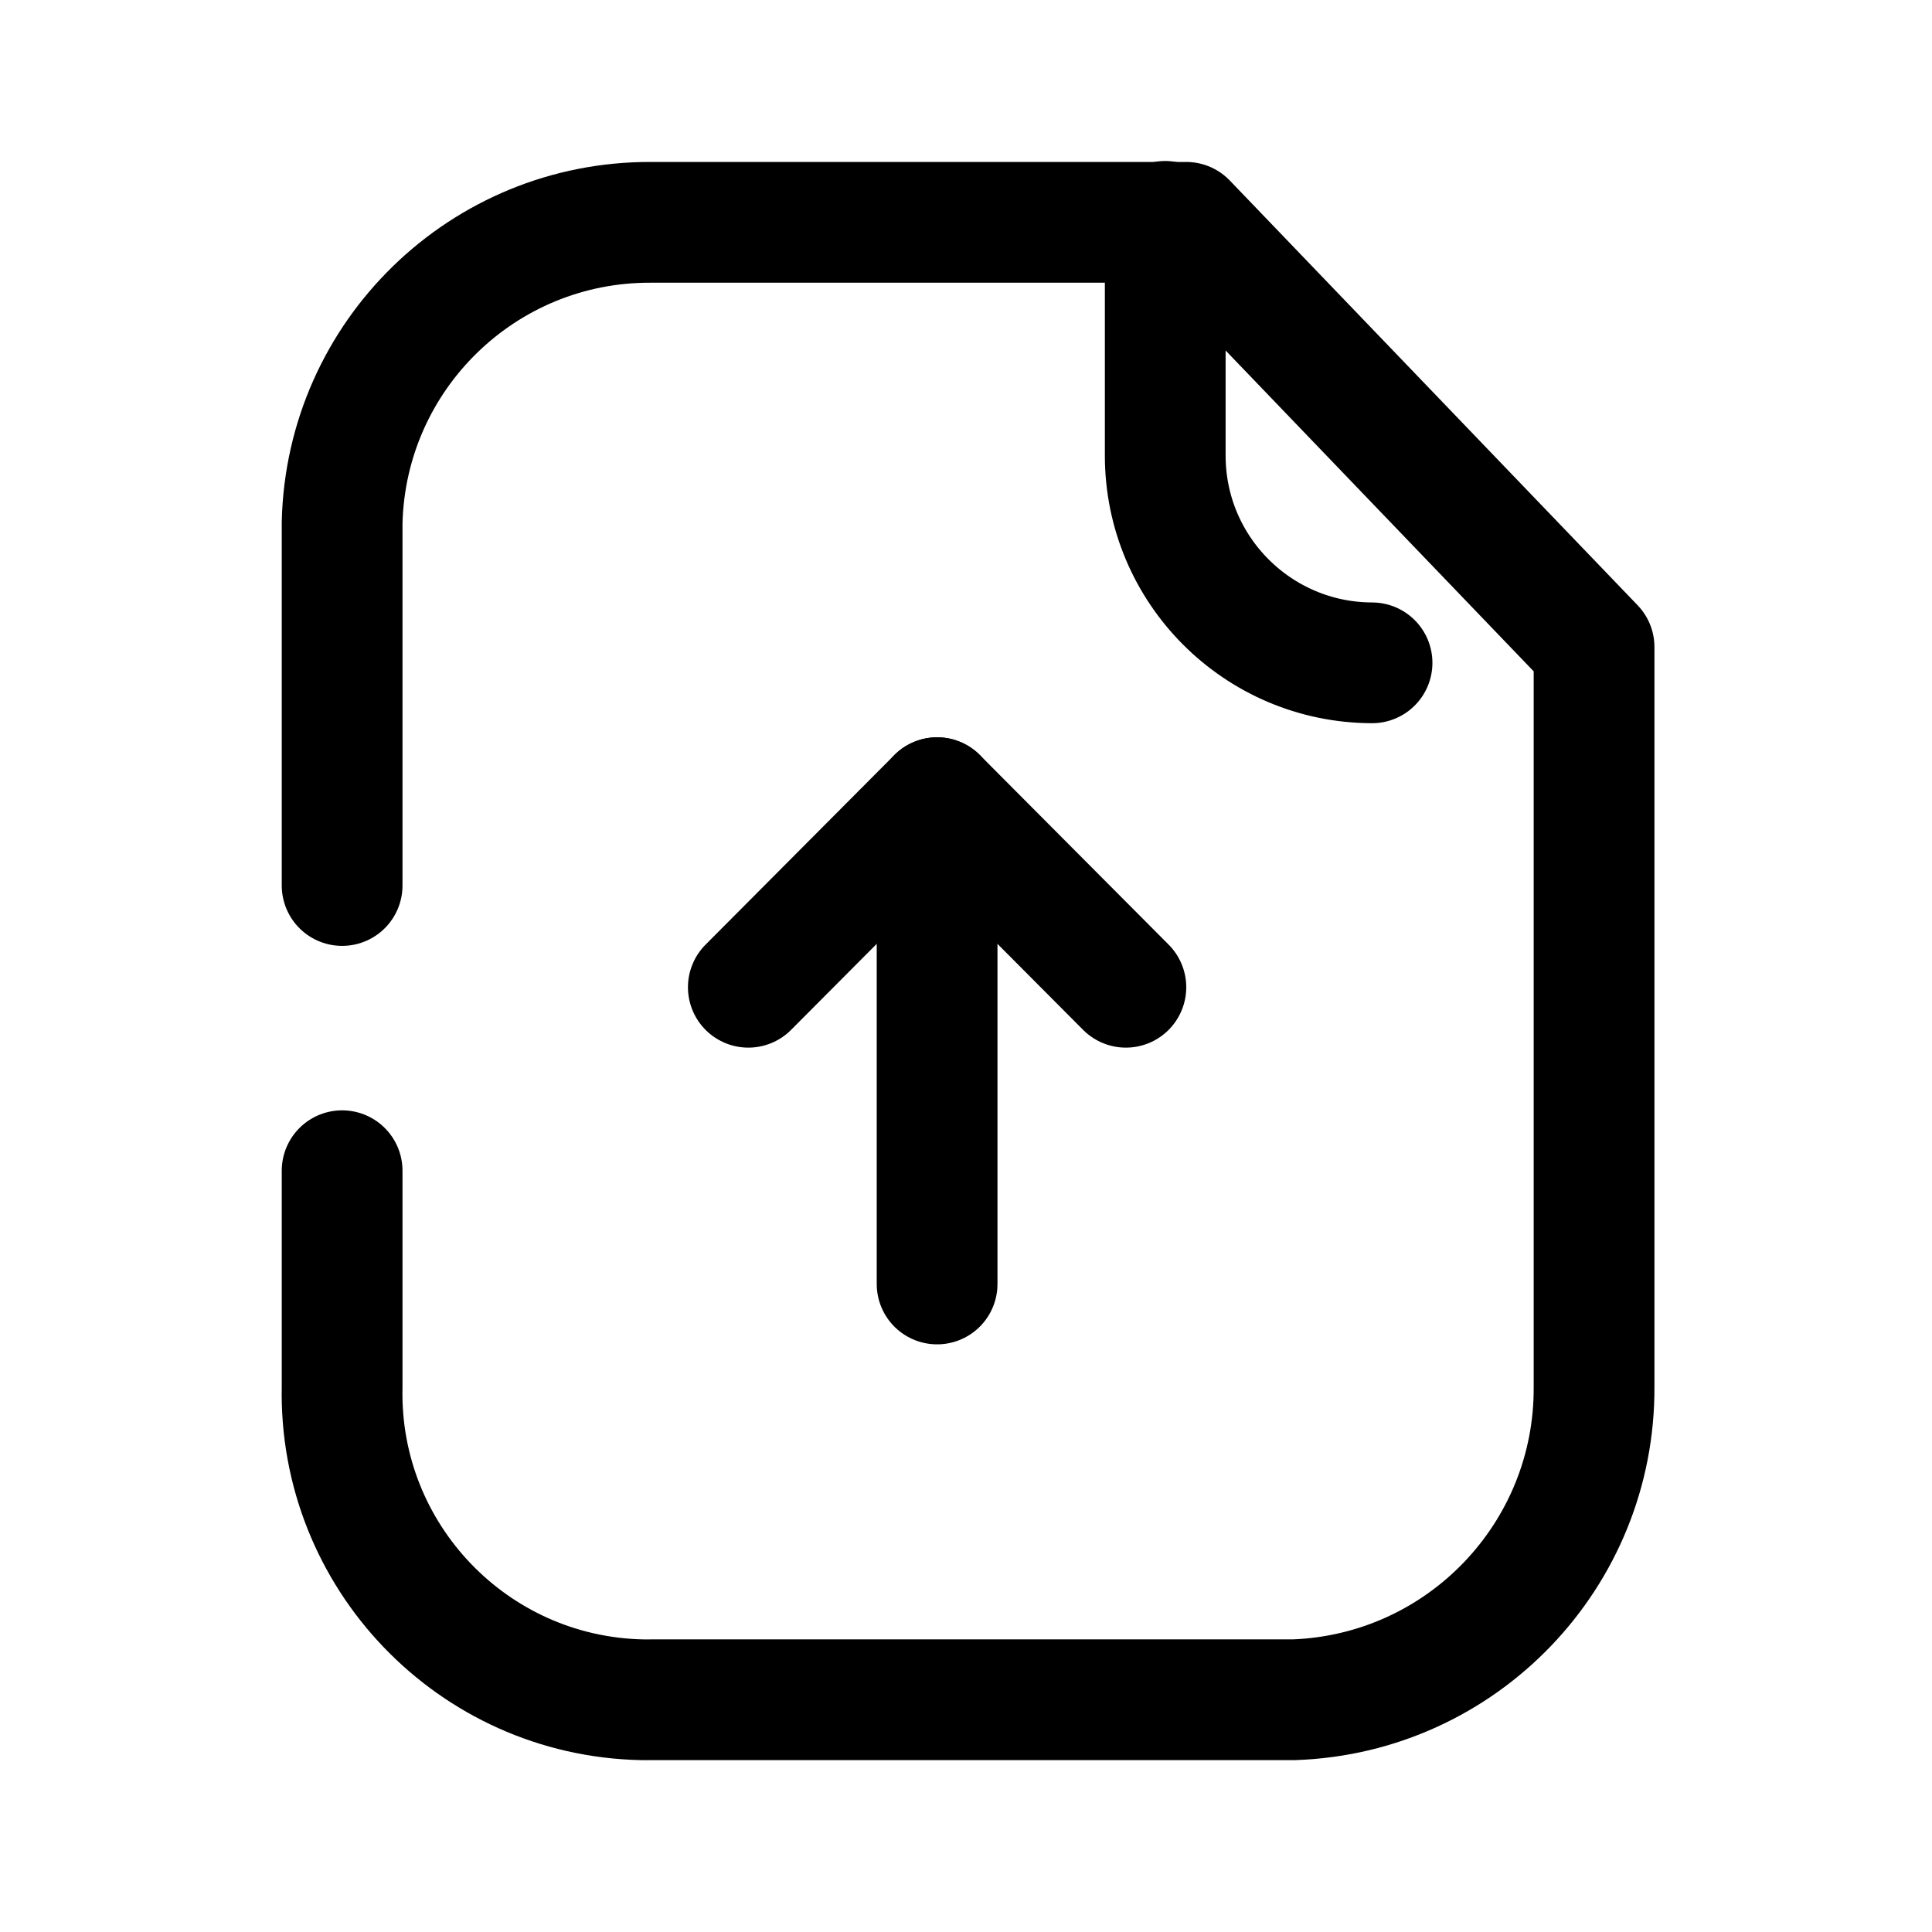 <svg width="24" height="24" viewBox="0 0 24 24" fill="none" xmlns="http://www.w3.org/2000/svg">
<path d="M4.25 11V6.491C4.3 4.411 6.004 2.754 8.084 2.762H14.736L19.802 8.038V17.228C19.814 19.319 18.162 21.041 16.072 21.115H8.084C8.048 21.116 8.011 21.115 7.974 21.115C5.873 21.07 4.205 19.33 4.25 17.228V14.543" stroke="black" stroke-width="1.5" stroke-linecap="round" stroke-linejoin="round"/>
<path d="M14.475 2.75V5.659C14.475 7.079 15.624 8.23 17.044 8.234" stroke="black" stroke-width="1.5" stroke-linecap="round" stroke-linejoin="round"/>
<path d="M11.641 9.909V15.95" stroke="black" stroke-width="1.5" stroke-linecap="round" stroke-linejoin="round"/>
<path d="M13.986 12.264L11.641 9.909L9.296 12.264" stroke="black" stroke-width="1.5" stroke-linecap="round" stroke-linejoin="round"/>
</svg>
